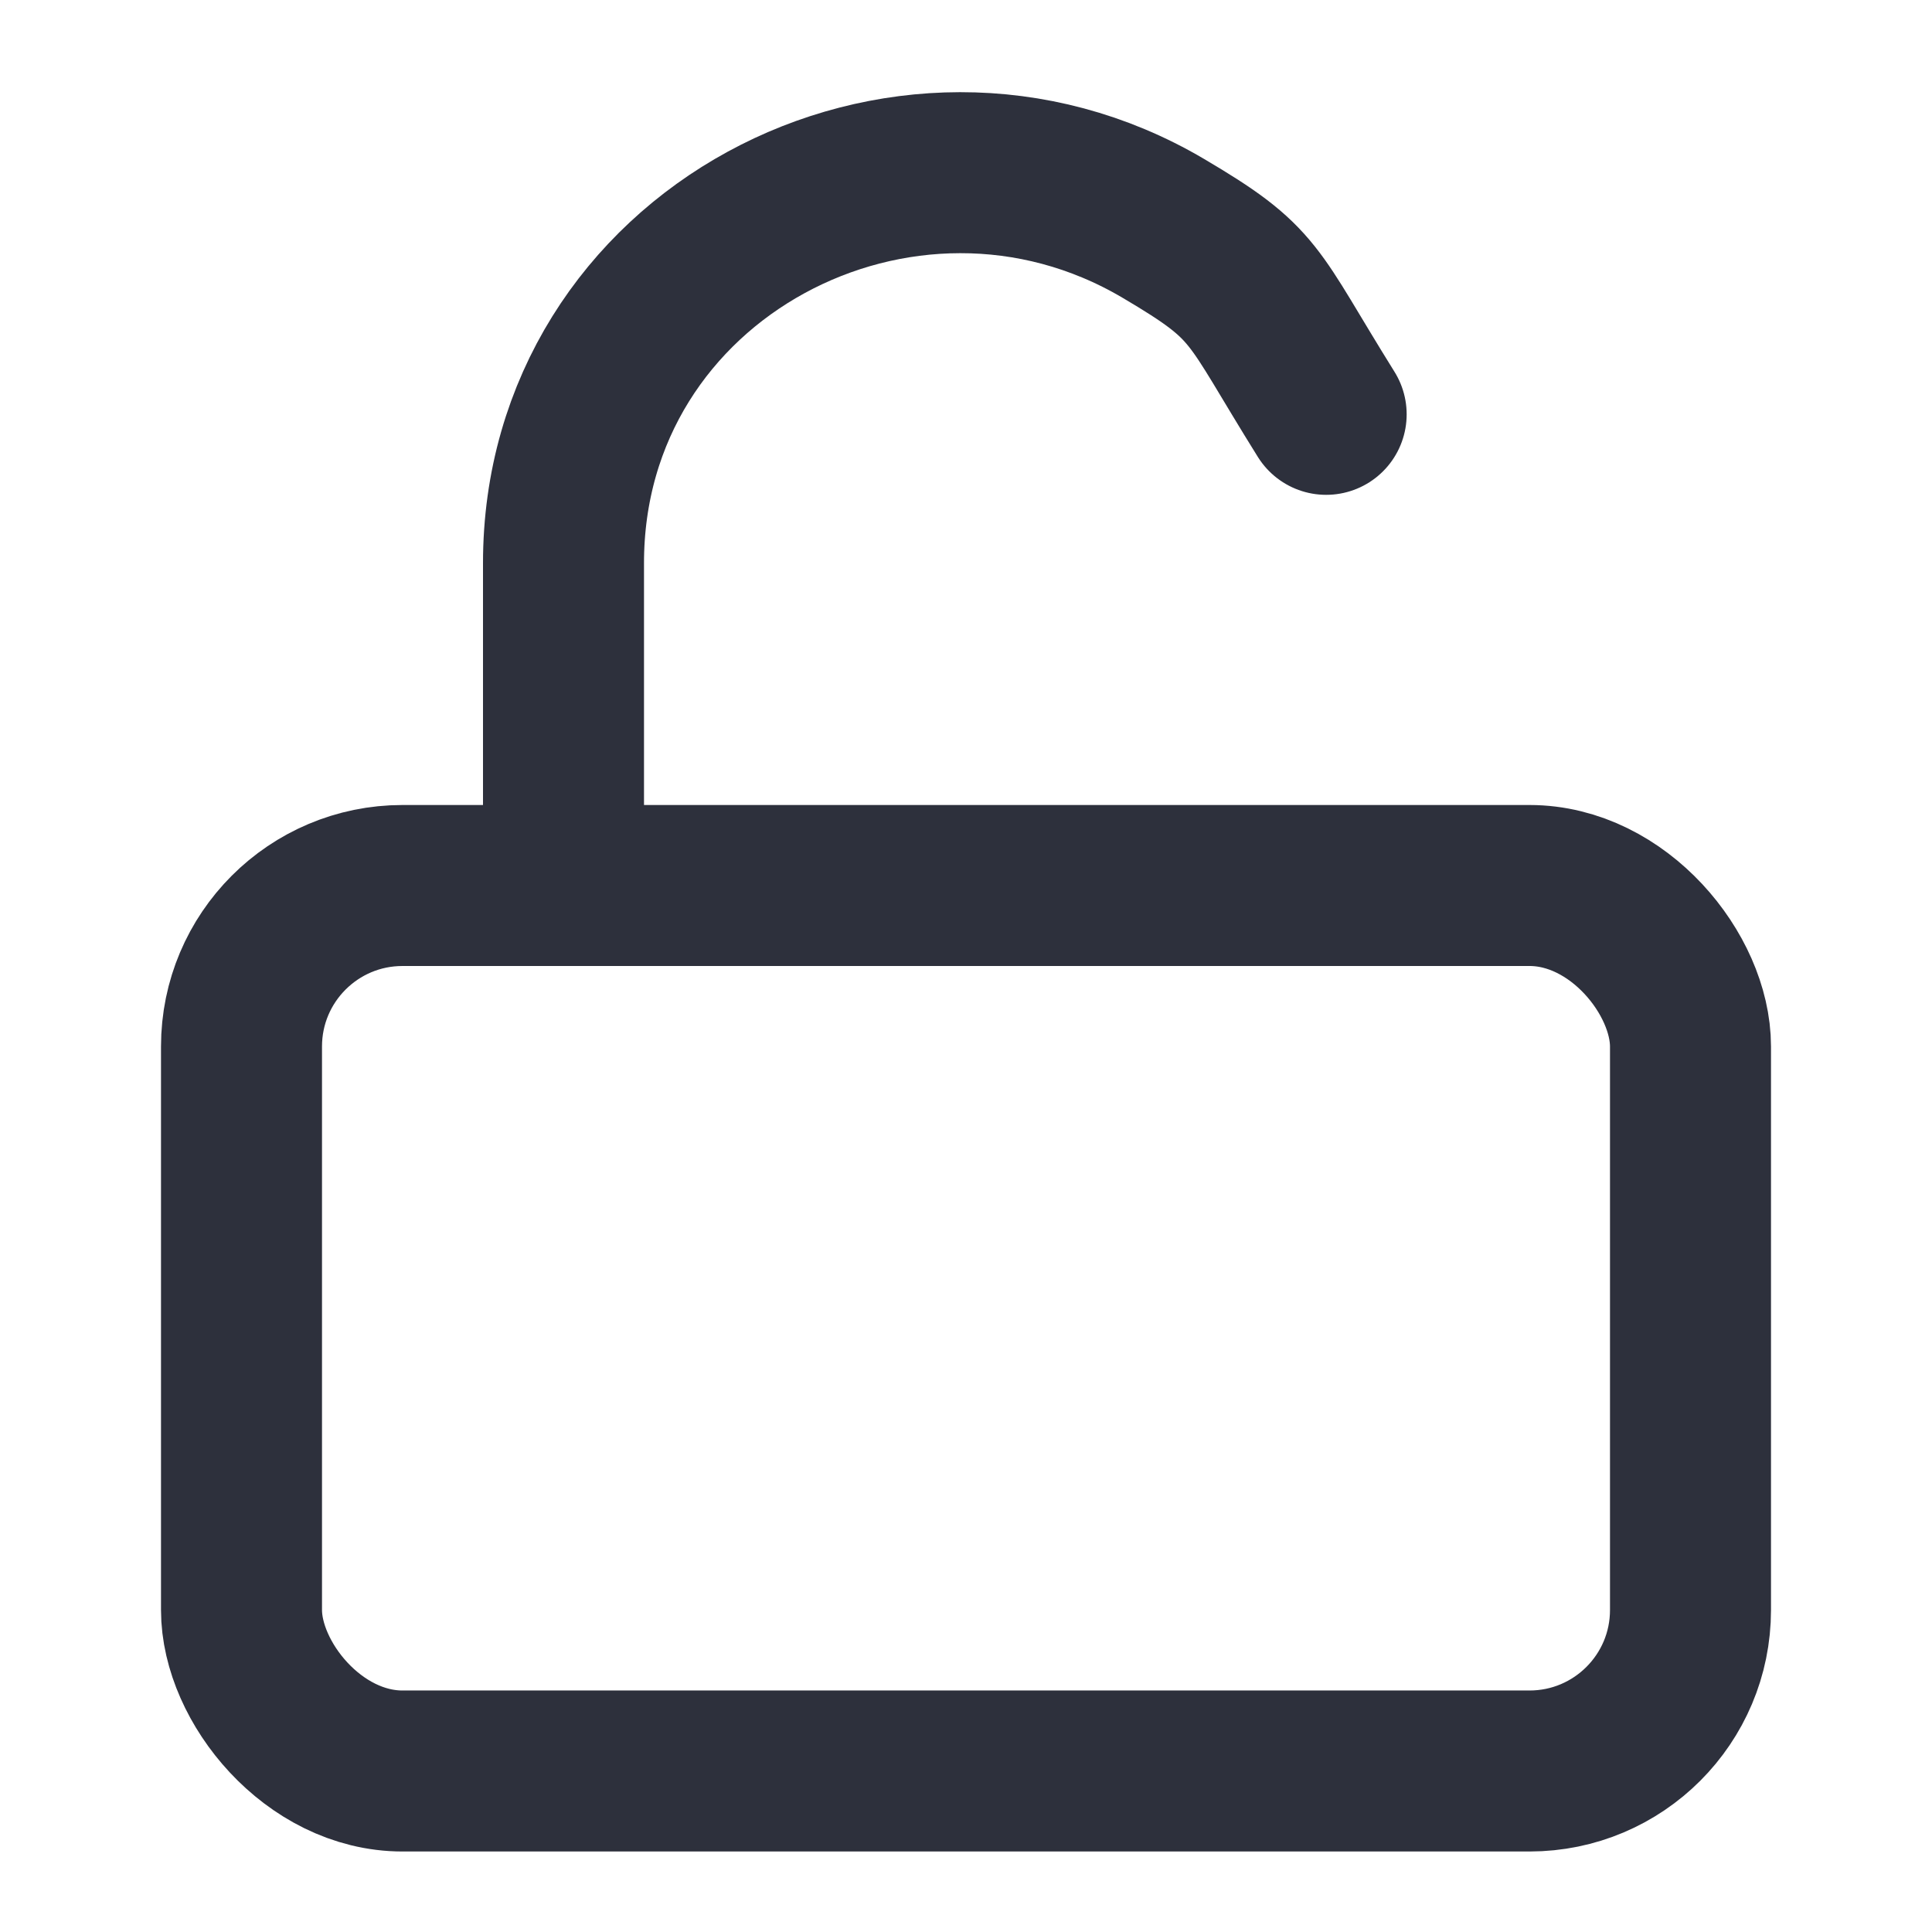 <svg xmlns="http://www.w3.org/2000/svg" width="24" height="24" viewBox="0 0 24 24" fill="none" stroke="#2d303c" stroke-width="2" stroke-linecap="round" stroke-linejoin="round" class="feather feather-unlock">
  <rect x="3" y="11" width="18" height="11" rx="2" ry="2"></rect>
  <path d="M 7 11 L 7 7 C 6.996 3.151 11.232 0.94 14.448 2.835 C 15.634 3.534 15.525 3.626 16.474 5.147"></path>
</svg>